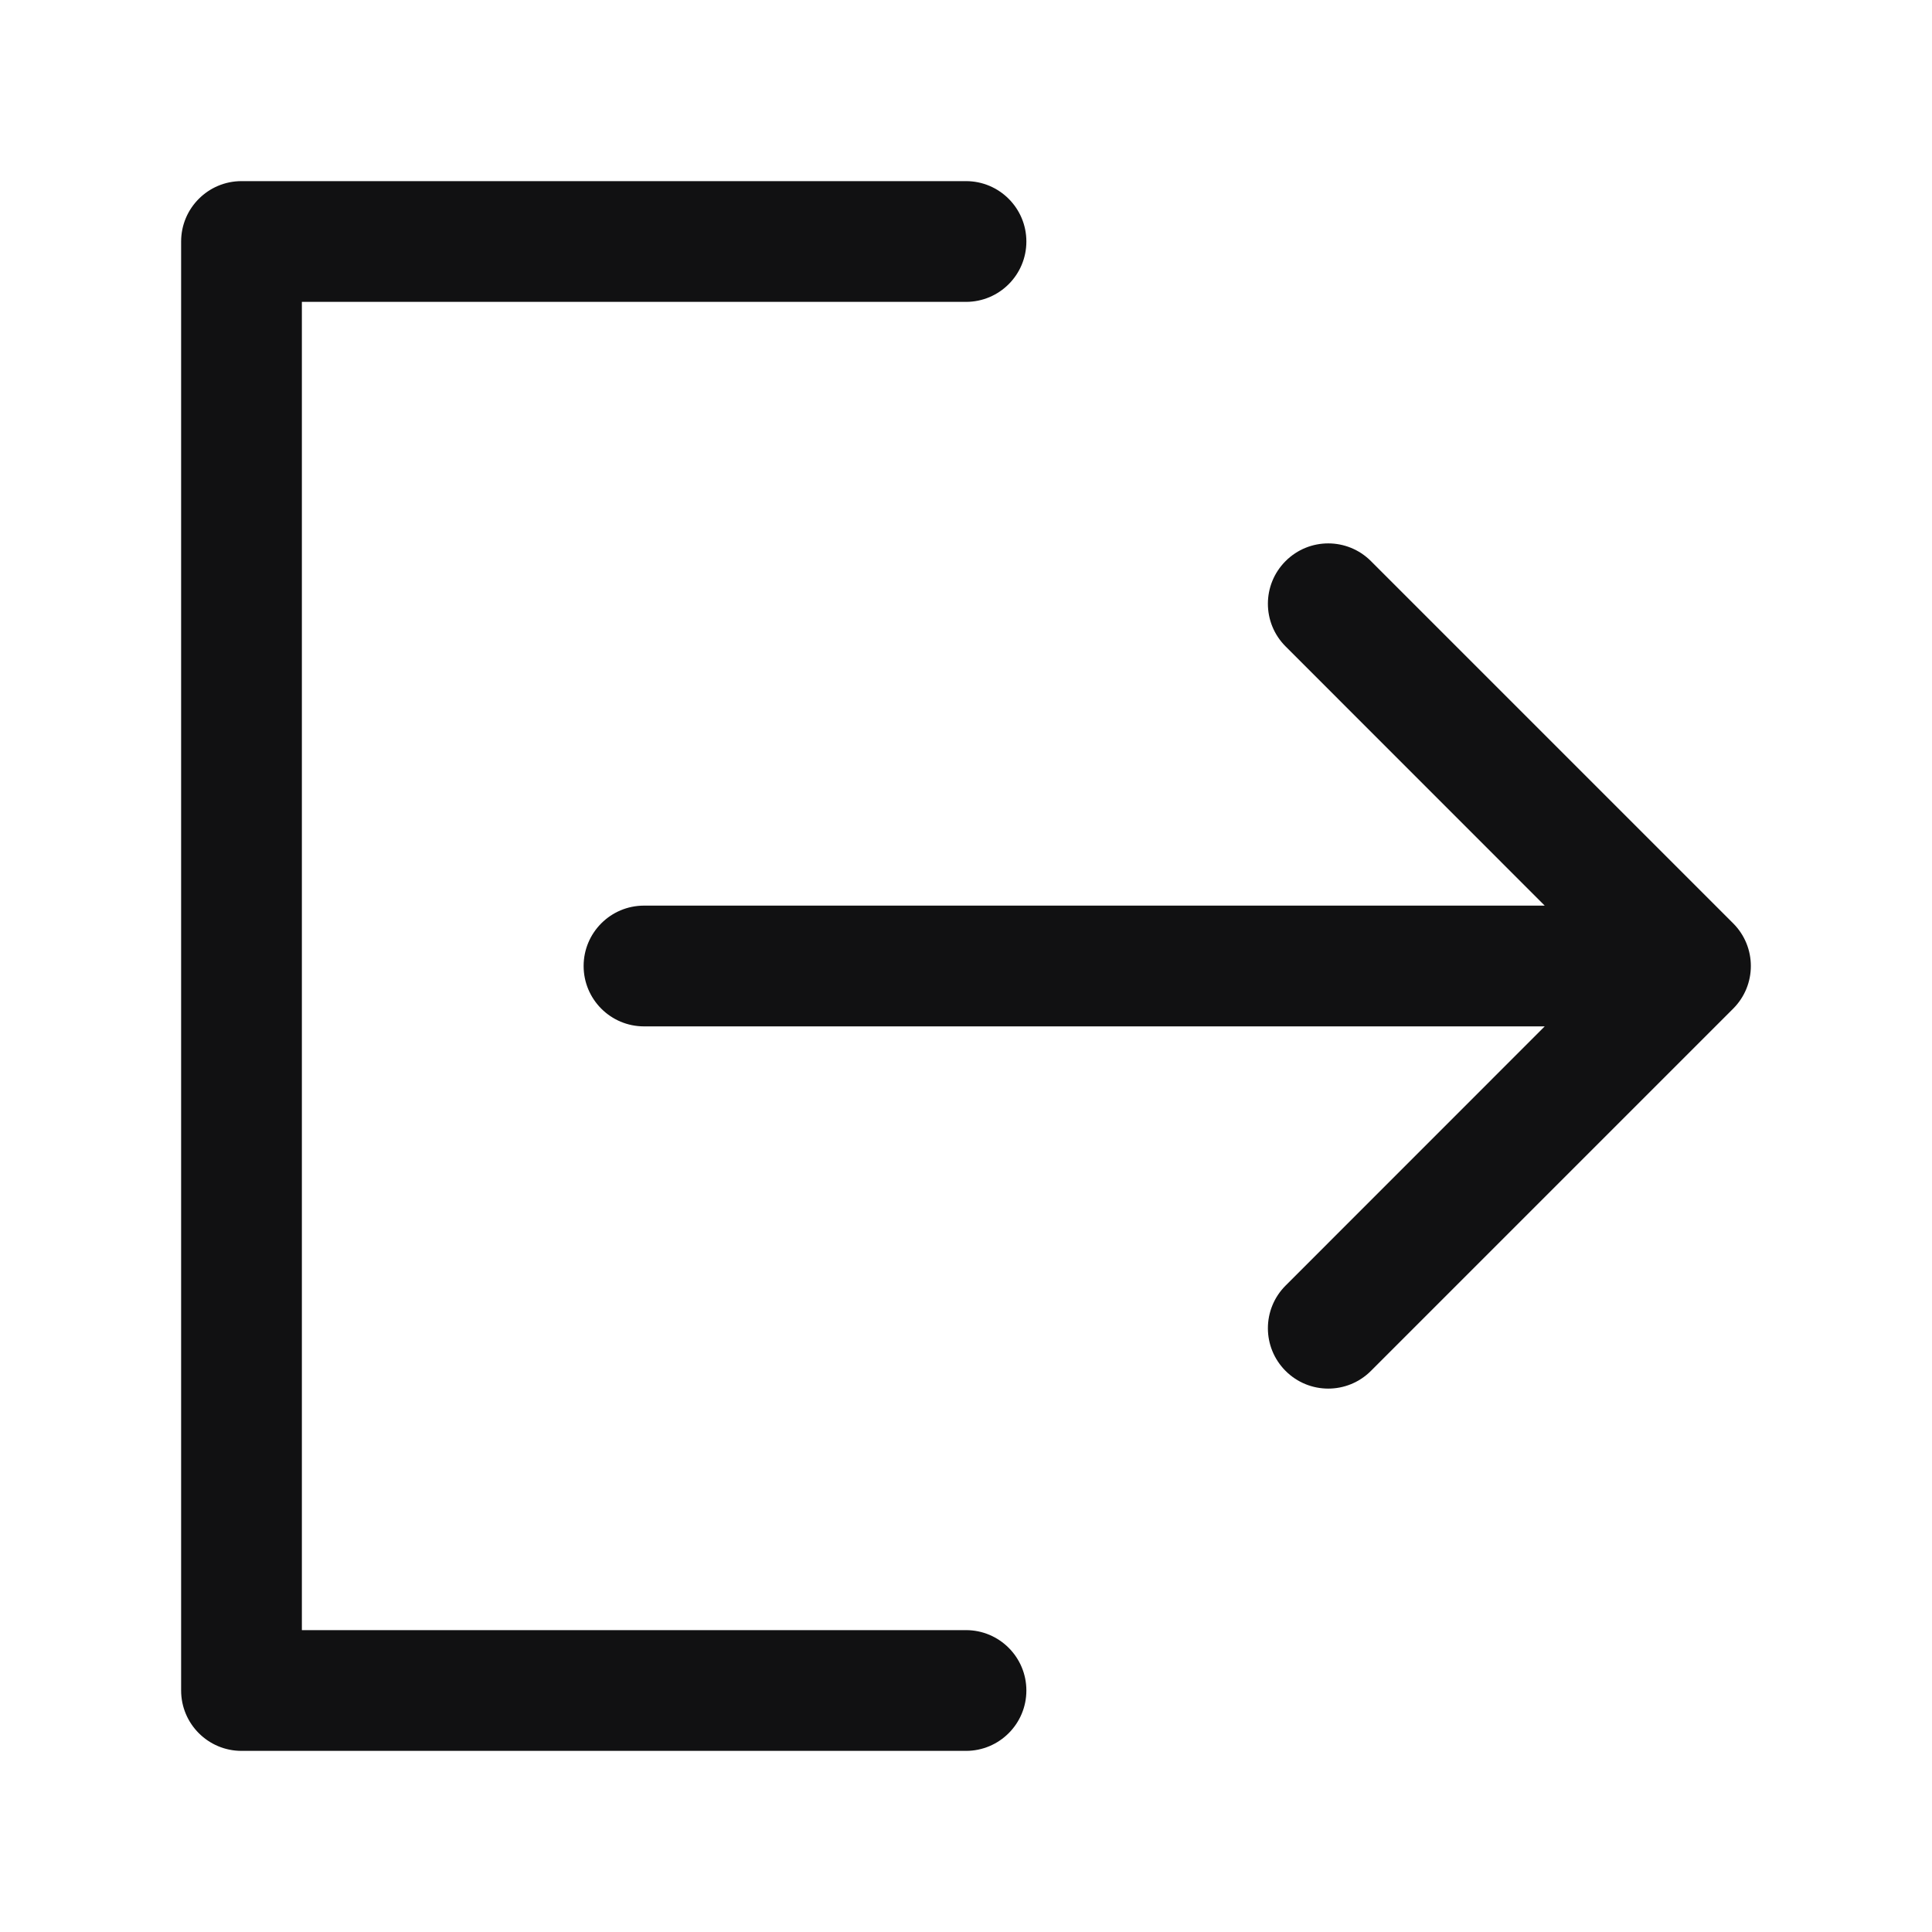 <svg width="24" height="24" viewBox="0 0 24 24" fill="none" xmlns="http://www.w3.org/2000/svg">
<path fill-rule="evenodd" clip-rule="evenodd" d="M2.25 3C2.25 2.586 2.586 2.25 3 2.25H12C12.414 2.25 12.75 2.586 12.75 3C12.75 3.414 12.414 3.75 12 3.75H3.75V20.25H12C12.414 20.25 12.75 20.586 12.75 21C12.75 21.414 12.414 21.75 12 21.75H3C2.586 21.75 2.25 21.414 2.25 21V3Z" fill="#111112"/>
<path fill-rule="evenodd" clip-rule="evenodd" d="M15.97 6.97C16.263 6.677 16.737 6.677 17.03 6.97L21.53 11.47C21.823 11.763 21.823 12.237 21.53 12.53L17.03 17.03C16.737 17.323 16.263 17.323 15.97 17.03C15.677 16.737 15.677 16.263 15.97 15.97L19.189 12.75H8C7.586 12.75 7.25 12.414 7.25 12C7.25 11.586 7.586 11.25 8 11.25H19.189L15.97 8.03C15.677 7.737 15.677 7.263 15.97 6.97Z" fill="#111112"/>
</svg>
